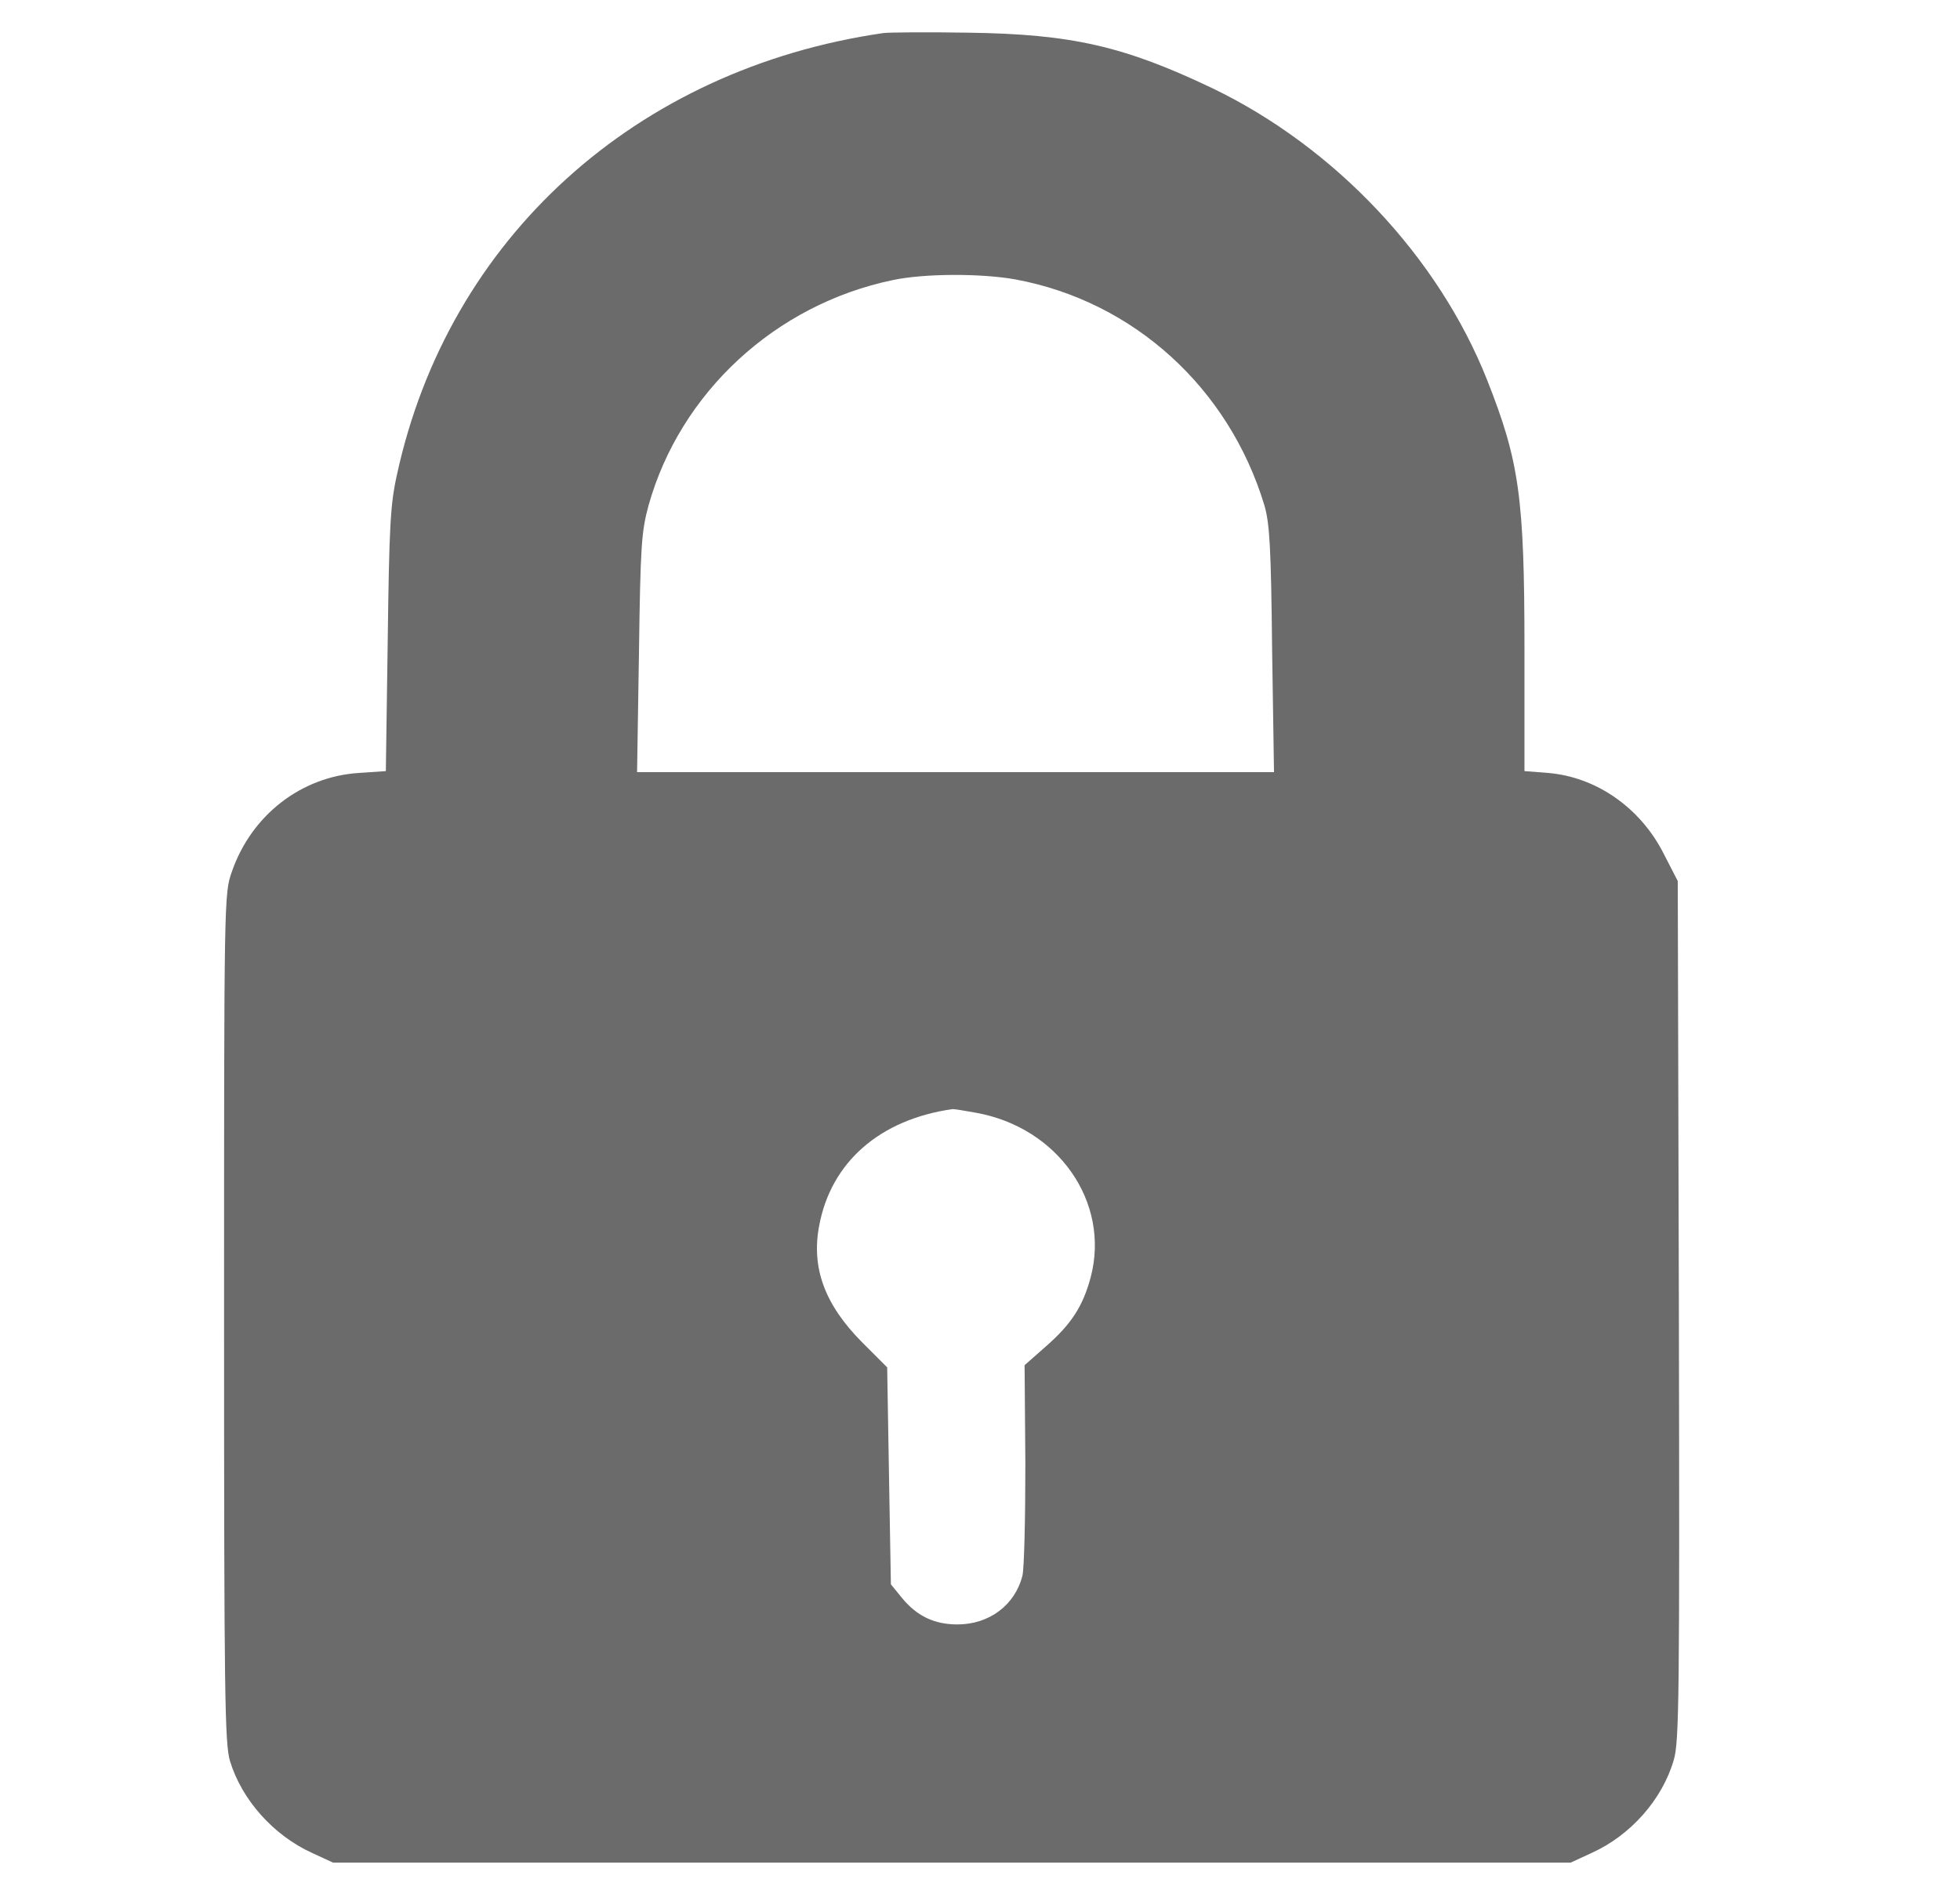 <svg width="28" height="27" viewBox="0 0 28 27" fill="none" xmlns="http://www.w3.org/2000/svg">
<g clip-path="url(#clip0_66_175)">
<path d="M12.621 0.472C9.08 0.984 6.404 3.409 5.671 6.781C5.576 7.205 5.56 7.522 5.539 9.144L5.512 11.017L5.132 11.043C4.304 11.094 3.591 11.646 3.312 12.455C3.201 12.767 3.201 12.838 3.201 18.825C3.201 24.207 3.211 24.908 3.285 25.159C3.454 25.716 3.908 26.223 4.457 26.473L4.758 26.612H13.598H22.438L22.739 26.473C23.293 26.223 23.747 25.711 23.91 25.148C23.989 24.898 23.995 24.222 23.984 18.727L23.968 12.588L23.768 12.199C23.435 11.539 22.802 11.099 22.111 11.043L21.778 11.017V9.272C21.778 7.108 21.704 6.591 21.245 5.43C20.548 3.67 19.071 2.104 17.319 1.26C16.062 0.661 15.313 0.487 13.835 0.467C13.255 0.457 12.711 0.462 12.621 0.472ZM14.505 3.992C16.194 4.304 17.556 5.542 18.063 7.221C18.137 7.476 18.158 7.809 18.173 9.277L18.2 11.032H13.65H9.101L9.128 9.329C9.149 7.788 9.164 7.594 9.265 7.221C9.719 5.604 11.08 4.35 12.753 4.002C13.207 3.905 14.02 3.905 14.505 3.992ZM13.941 15.898C15.118 16.108 15.862 17.177 15.582 18.246C15.471 18.661 15.308 18.917 14.933 19.244L14.637 19.505L14.648 20.907C14.648 21.679 14.632 22.406 14.606 22.513C14.5 22.933 14.131 23.209 13.677 23.209C13.35 23.209 13.102 23.091 12.89 22.836L12.727 22.636L12.7 21.086L12.674 19.536L12.315 19.177C11.782 18.64 11.587 18.113 11.703 17.51C11.872 16.604 12.569 15.995 13.603 15.847C13.619 15.842 13.772 15.867 13.941 15.898Z" fill="#3A3A3A" fill-opacity="0.75"/>
</g>
<defs>
<clipPath id="clip0_66_175">
<rect width="27.022" height="26.196" fill="white" transform="translate(0.112 0.461)"/>
</clipPath>
</defs>
</svg>
